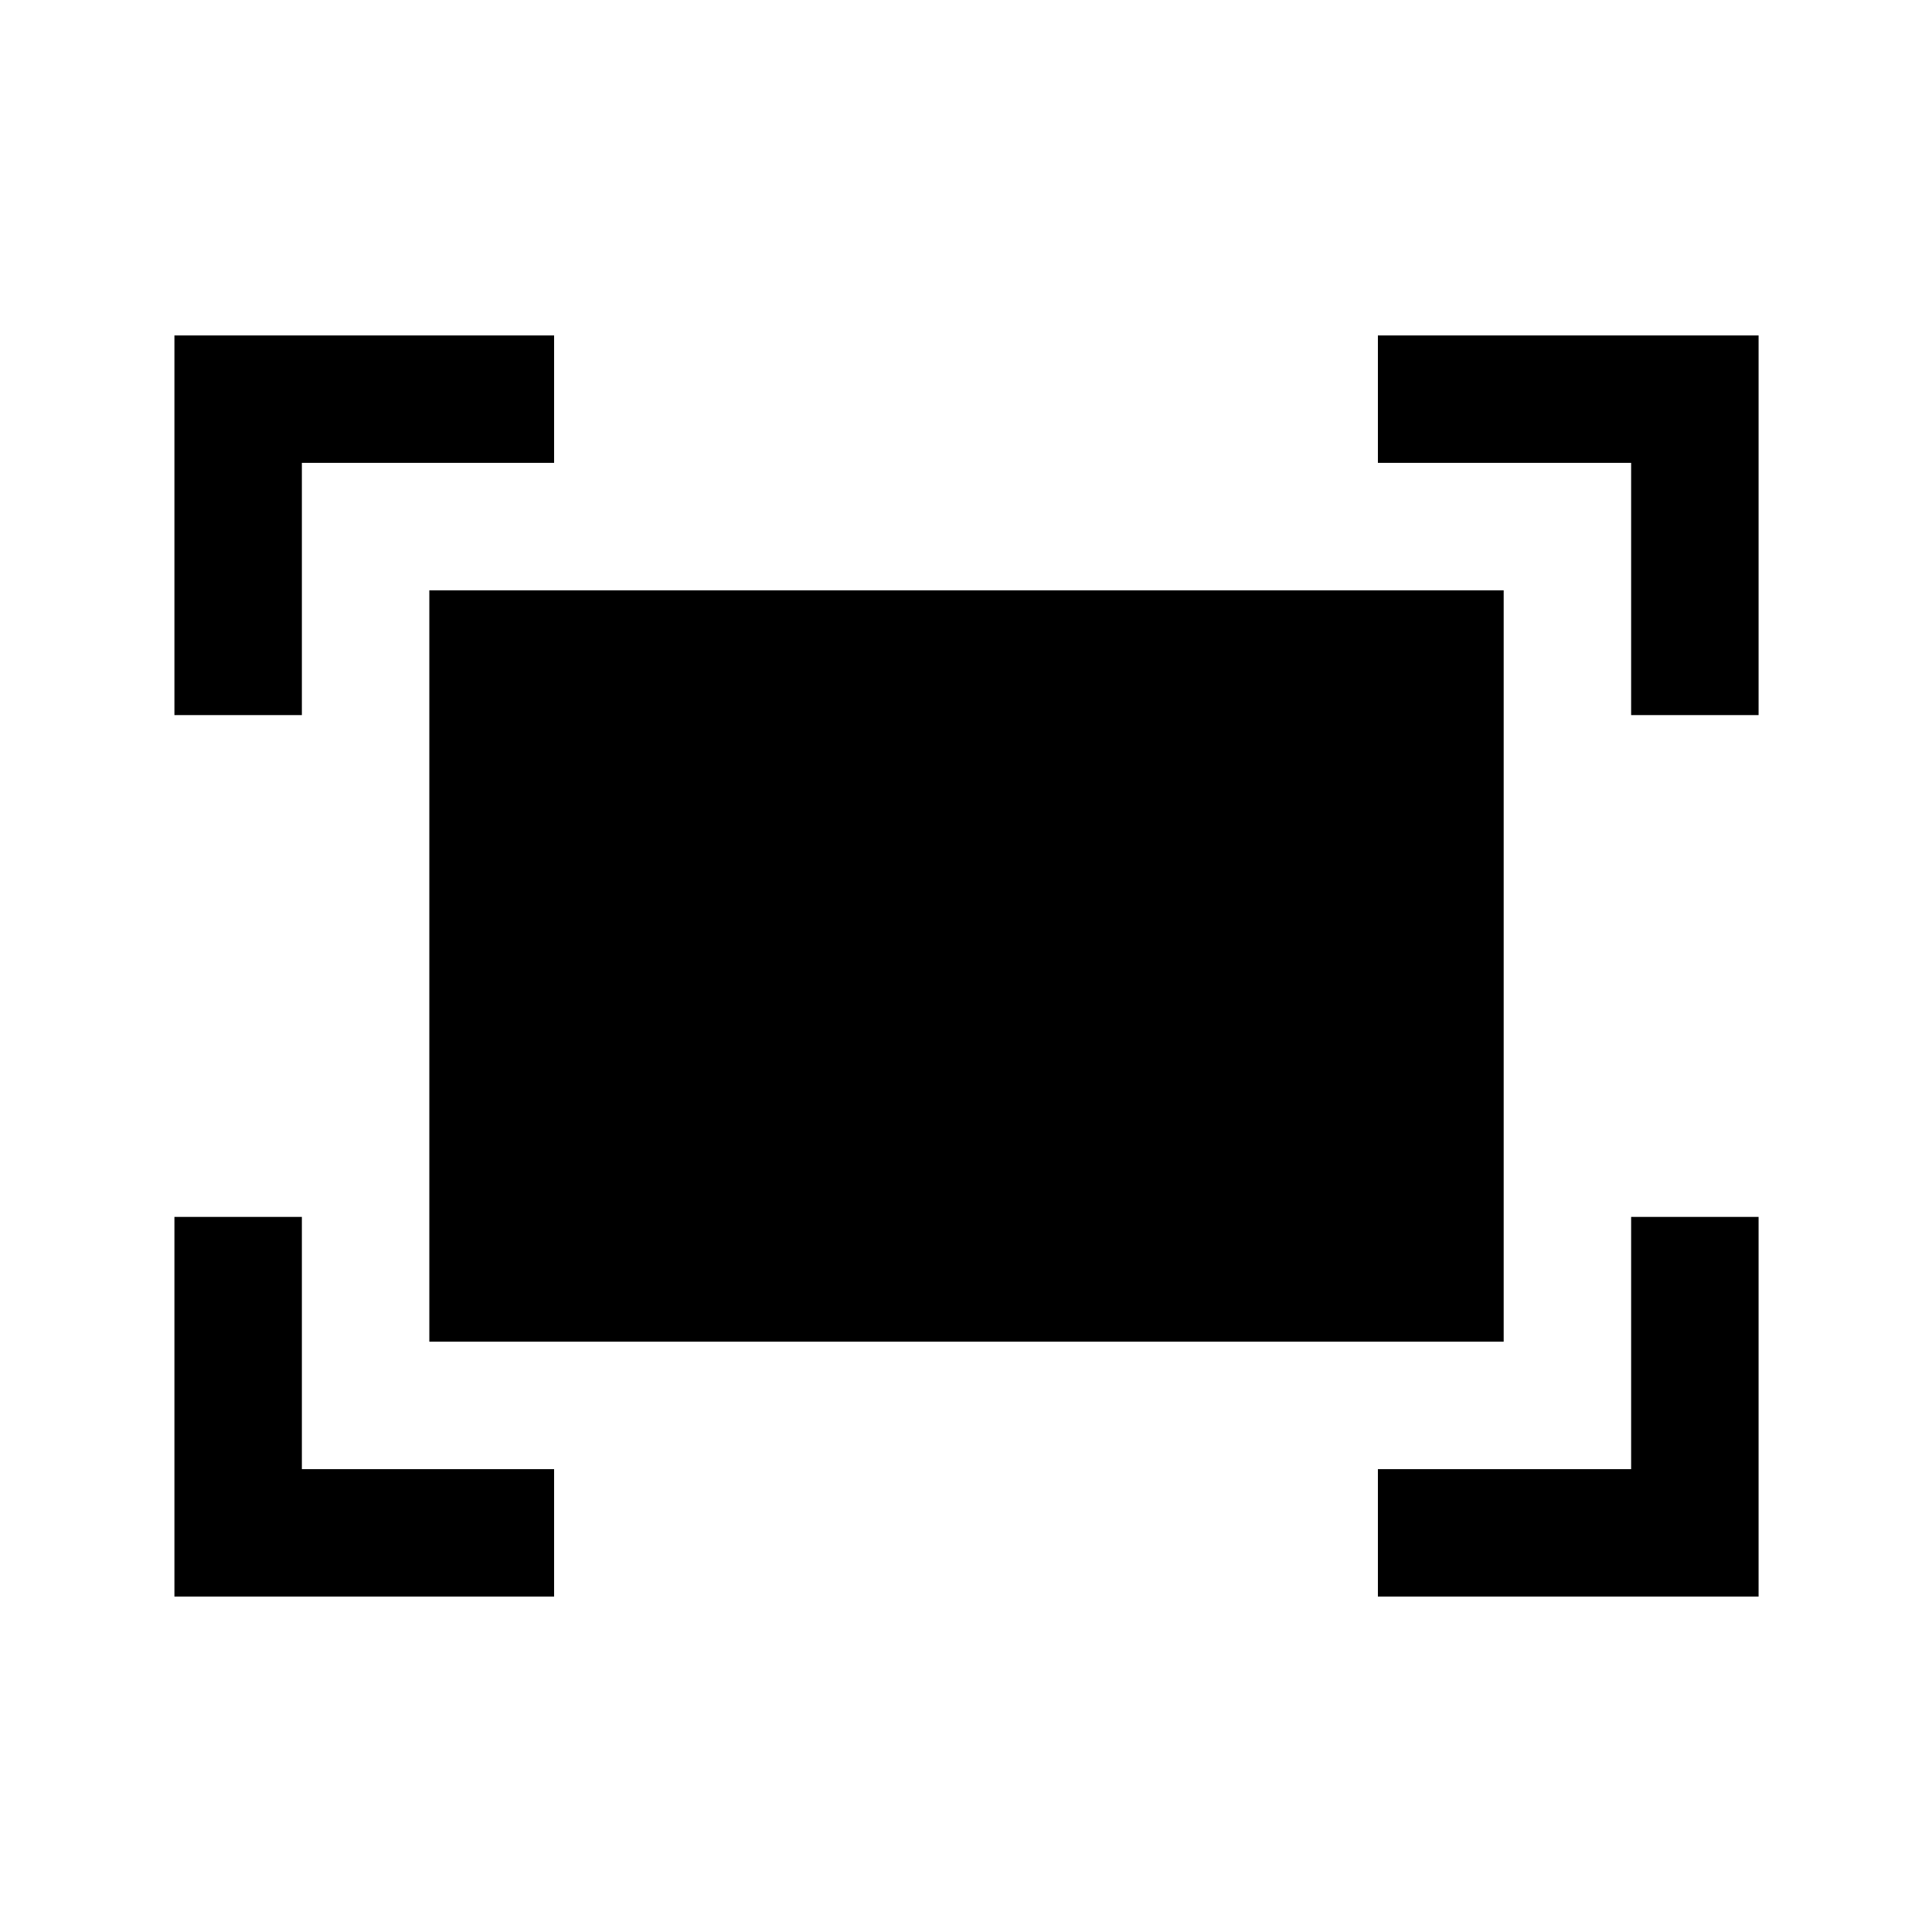 <svg xmlns="http://www.w3.org/2000/svg" height="40" viewBox="0 -960 960 960" width="40"><path d="M810.5-604.67V-730H684.67v-63.33h189.16v188.66H810.5Zm-723.83 0v-188.66h188.66V-730H150v125.33H86.67Zm598 438V-230H810.5v-125.33h63.33v188.66H684.67Zm-598 0v-188.66H150V-230h125.33v63.33H86.67Zm126.66-126.66v-373.34h533.84v373.34H213.33Z"/></svg>